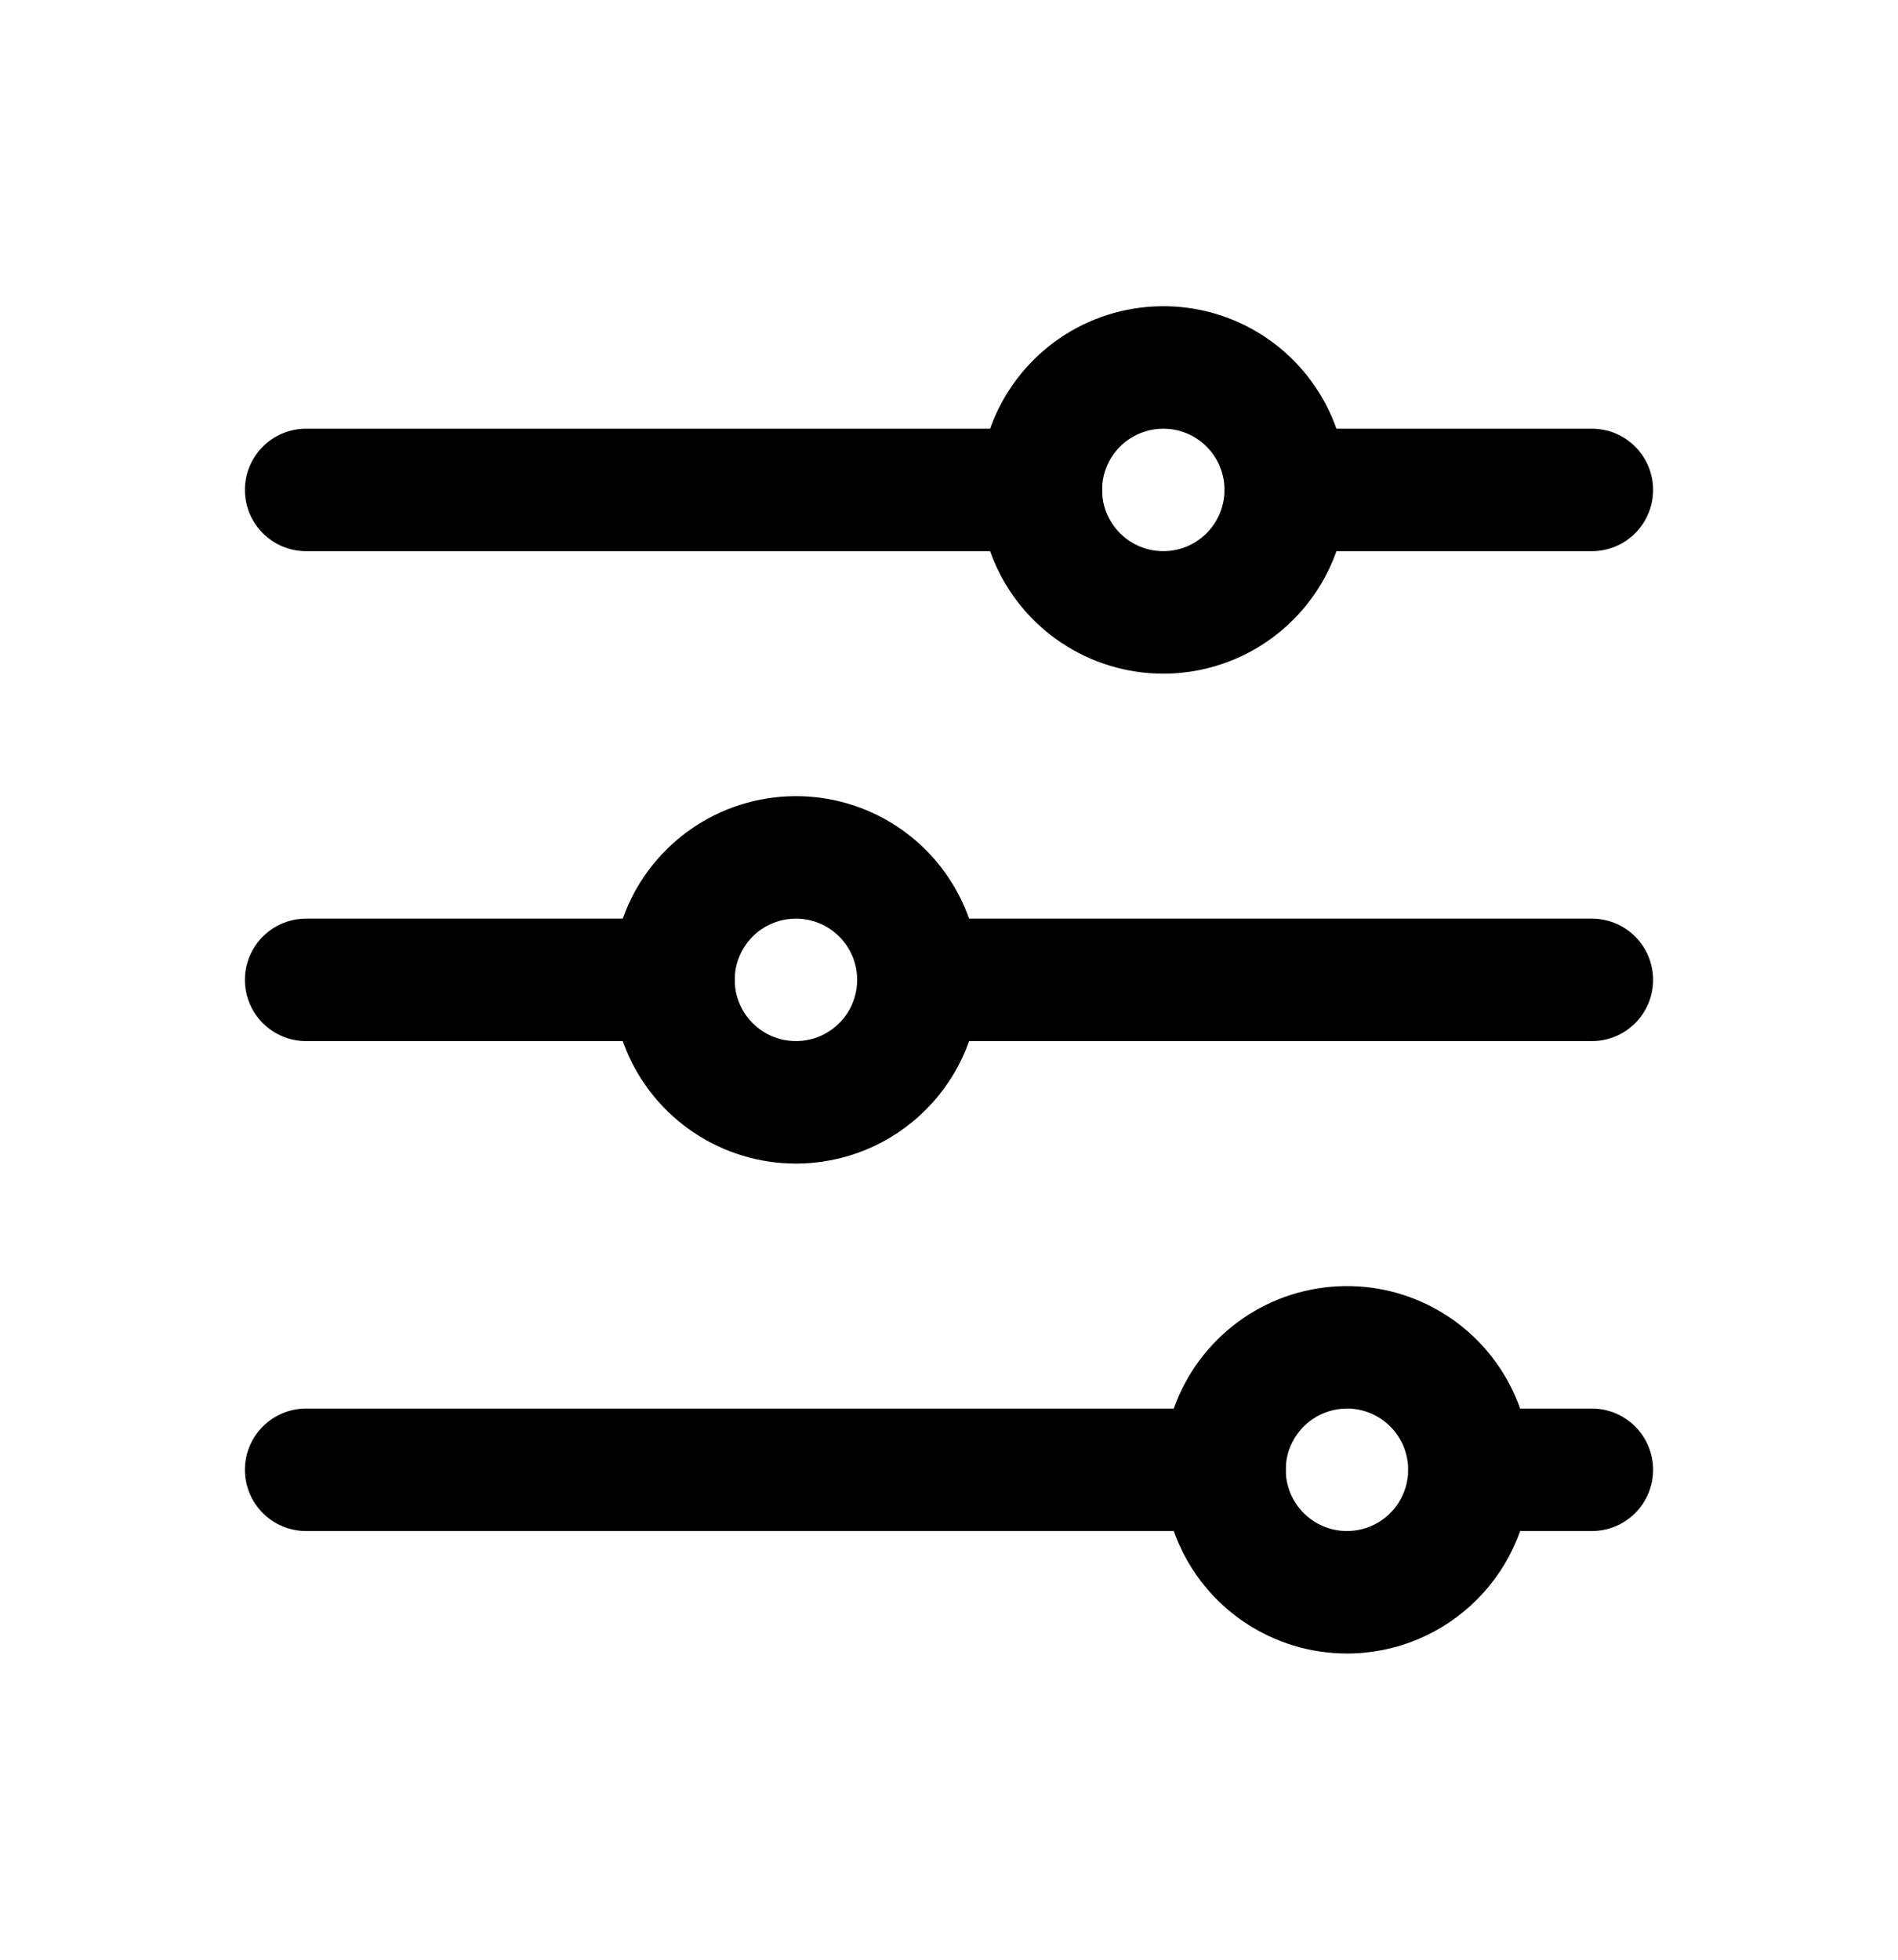 <svg width="31" height="32" viewBox="0 0 31 32" fill="current" xmlns="http://www.w3.org/2000/svg">
<path d="M19 11C18.407 11 17.827 10.824 17.333 10.494C16.84 10.165 16.455 9.696 16.228 9.148C16.001 8.6 15.942 7.997 16.058 7.415C16.173 6.833 16.459 6.298 16.879 5.879C17.298 5.459 17.833 5.173 18.415 5.058C18.997 4.942 19.6 5.001 20.148 5.228C20.696 5.455 21.165 5.84 21.494 6.333C21.824 6.827 22 7.407 22 8C22 8.796 21.684 9.559 21.121 10.121C20.559 10.684 19.796 11 19 11ZM19 7C18.802 7 18.609 7.059 18.444 7.169C18.28 7.278 18.152 7.435 18.076 7.617C18 7.8 17.981 8.001 18.019 8.195C18.058 8.389 18.153 8.567 18.293 8.707C18.433 8.847 18.611 8.942 18.805 8.981C18.999 9.019 19.2 9 19.383 8.924C19.565 8.848 19.722 8.72 19.831 8.556C19.941 8.391 20 8.198 20 8C20 7.735 19.895 7.48 19.707 7.293C19.52 7.105 19.265 7 19 7ZM13 19C12.407 19 11.827 18.824 11.333 18.494C10.84 18.165 10.455 17.696 10.228 17.148C10.001 16.6 9.942 15.997 10.058 15.415C10.173 14.833 10.459 14.298 10.879 13.879C11.298 13.459 11.833 13.173 12.415 13.058C12.997 12.942 13.6 13.001 14.148 13.228C14.696 13.455 15.165 13.84 15.494 14.333C15.824 14.827 16 15.407 16 16C16 16.796 15.684 17.559 15.121 18.121C14.559 18.684 13.796 19 13 19ZM13 15C12.802 15 12.609 15.059 12.444 15.168C12.28 15.278 12.152 15.435 12.076 15.617C12 15.8 11.981 16.001 12.019 16.195C12.058 16.389 12.153 16.567 12.293 16.707C12.433 16.847 12.611 16.942 12.805 16.981C12.999 17.019 13.2 17 13.383 16.924C13.565 16.848 13.722 16.72 13.832 16.556C13.941 16.391 14 16.198 14 16C14 15.735 13.895 15.48 13.707 15.293C13.52 15.105 13.265 15 13 15ZM22 27C21.407 27 20.827 26.824 20.333 26.494C19.84 26.165 19.455 25.696 19.228 25.148C19.001 24.6 18.942 23.997 19.058 23.415C19.173 22.833 19.459 22.298 19.879 21.879C20.298 21.459 20.833 21.173 21.415 21.058C21.997 20.942 22.6 21.001 23.148 21.228C23.696 21.455 24.165 21.84 24.494 22.333C24.824 22.827 25 23.407 25 24C25 24.796 24.684 25.559 24.121 26.121C23.559 26.684 22.796 27 22 27ZM22 23C21.802 23 21.609 23.059 21.444 23.169C21.28 23.278 21.152 23.435 21.076 23.617C21 23.8 20.981 24.001 21.019 24.195C21.058 24.389 21.153 24.567 21.293 24.707C21.433 24.847 21.611 24.942 21.805 24.981C21.999 25.019 22.2 25 22.383 24.924C22.565 24.848 22.722 24.72 22.831 24.556C22.941 24.391 23 24.198 23 24C23 23.735 22.895 23.48 22.707 23.293C22.52 23.105 22.265 23 22 23Z" fill="current"/>
<path d="M26 9H21C20.735 9 20.48 8.895 20.293 8.707C20.105 8.52 20 8.265 20 8C20 7.735 20.105 7.48 20.293 7.293C20.48 7.105 20.735 7 21 7H26C26.265 7 26.52 7.105 26.707 7.293C26.895 7.48 27 7.735 27 8C27 8.265 26.895 8.52 26.707 8.707C26.52 8.895 26.265 9 26 9ZM17 9H5C4.735 9 4.48 8.895 4.293 8.707C4.105 8.52 4 8.265 4 8C4 7.735 4.105 7.48 4.293 7.293C4.48 7.105 4.735 7 5 7H17C17.265 7 17.52 7.105 17.707 7.293C17.895 7.48 18 7.735 18 8C18 8.265 17.895 8.52 17.707 8.707C17.52 8.895 17.265 9 17 9ZM26 17H15C14.735 17 14.48 16.895 14.293 16.707C14.105 16.52 14 16.265 14 16C14 15.735 14.105 15.48 14.293 15.293C14.48 15.105 14.735 15 15 15H26C26.265 15 26.52 15.105 26.707 15.293C26.895 15.48 27 15.735 27 16C27 16.265 26.895 16.52 26.707 16.707C26.52 16.895 26.265 17 26 17ZM11 17H5C4.735 17 4.48 16.895 4.293 16.707C4.105 16.52 4 16.265 4 16C4 15.735 4.105 15.48 4.293 15.293C4.48 15.105 4.735 15 5 15H11C11.265 15 11.52 15.105 11.707 15.293C11.895 15.48 12 15.735 12 16C12 16.265 11.895 16.52 11.707 16.707C11.52 16.895 11.265 17 11 17ZM26 25H24C23.735 25 23.48 24.895 23.293 24.707C23.105 24.52 23 24.265 23 24C23 23.735 23.105 23.48 23.293 23.293C23.48 23.105 23.735 23 24 23H26C26.265 23 26.52 23.105 26.707 23.293C26.895 23.48 27 23.735 27 24C27 24.265 26.895 24.52 26.707 24.707C26.52 24.895 26.265 25 26 25ZM20 25H5C4.735 25 4.48 24.895 4.293 24.707C4.105 24.52 4 24.265 4 24C4 23.735 4.105 23.48 4.293 23.293C4.48 23.105 4.735 23 5 23H20C20.265 23 20.52 23.105 20.707 23.293C20.895 23.48 21 23.735 21 24C21 24.265 20.895 24.52 20.707 24.707C20.52 24.895 20.265 25 20 25Z" fill="current"/>
</svg>

